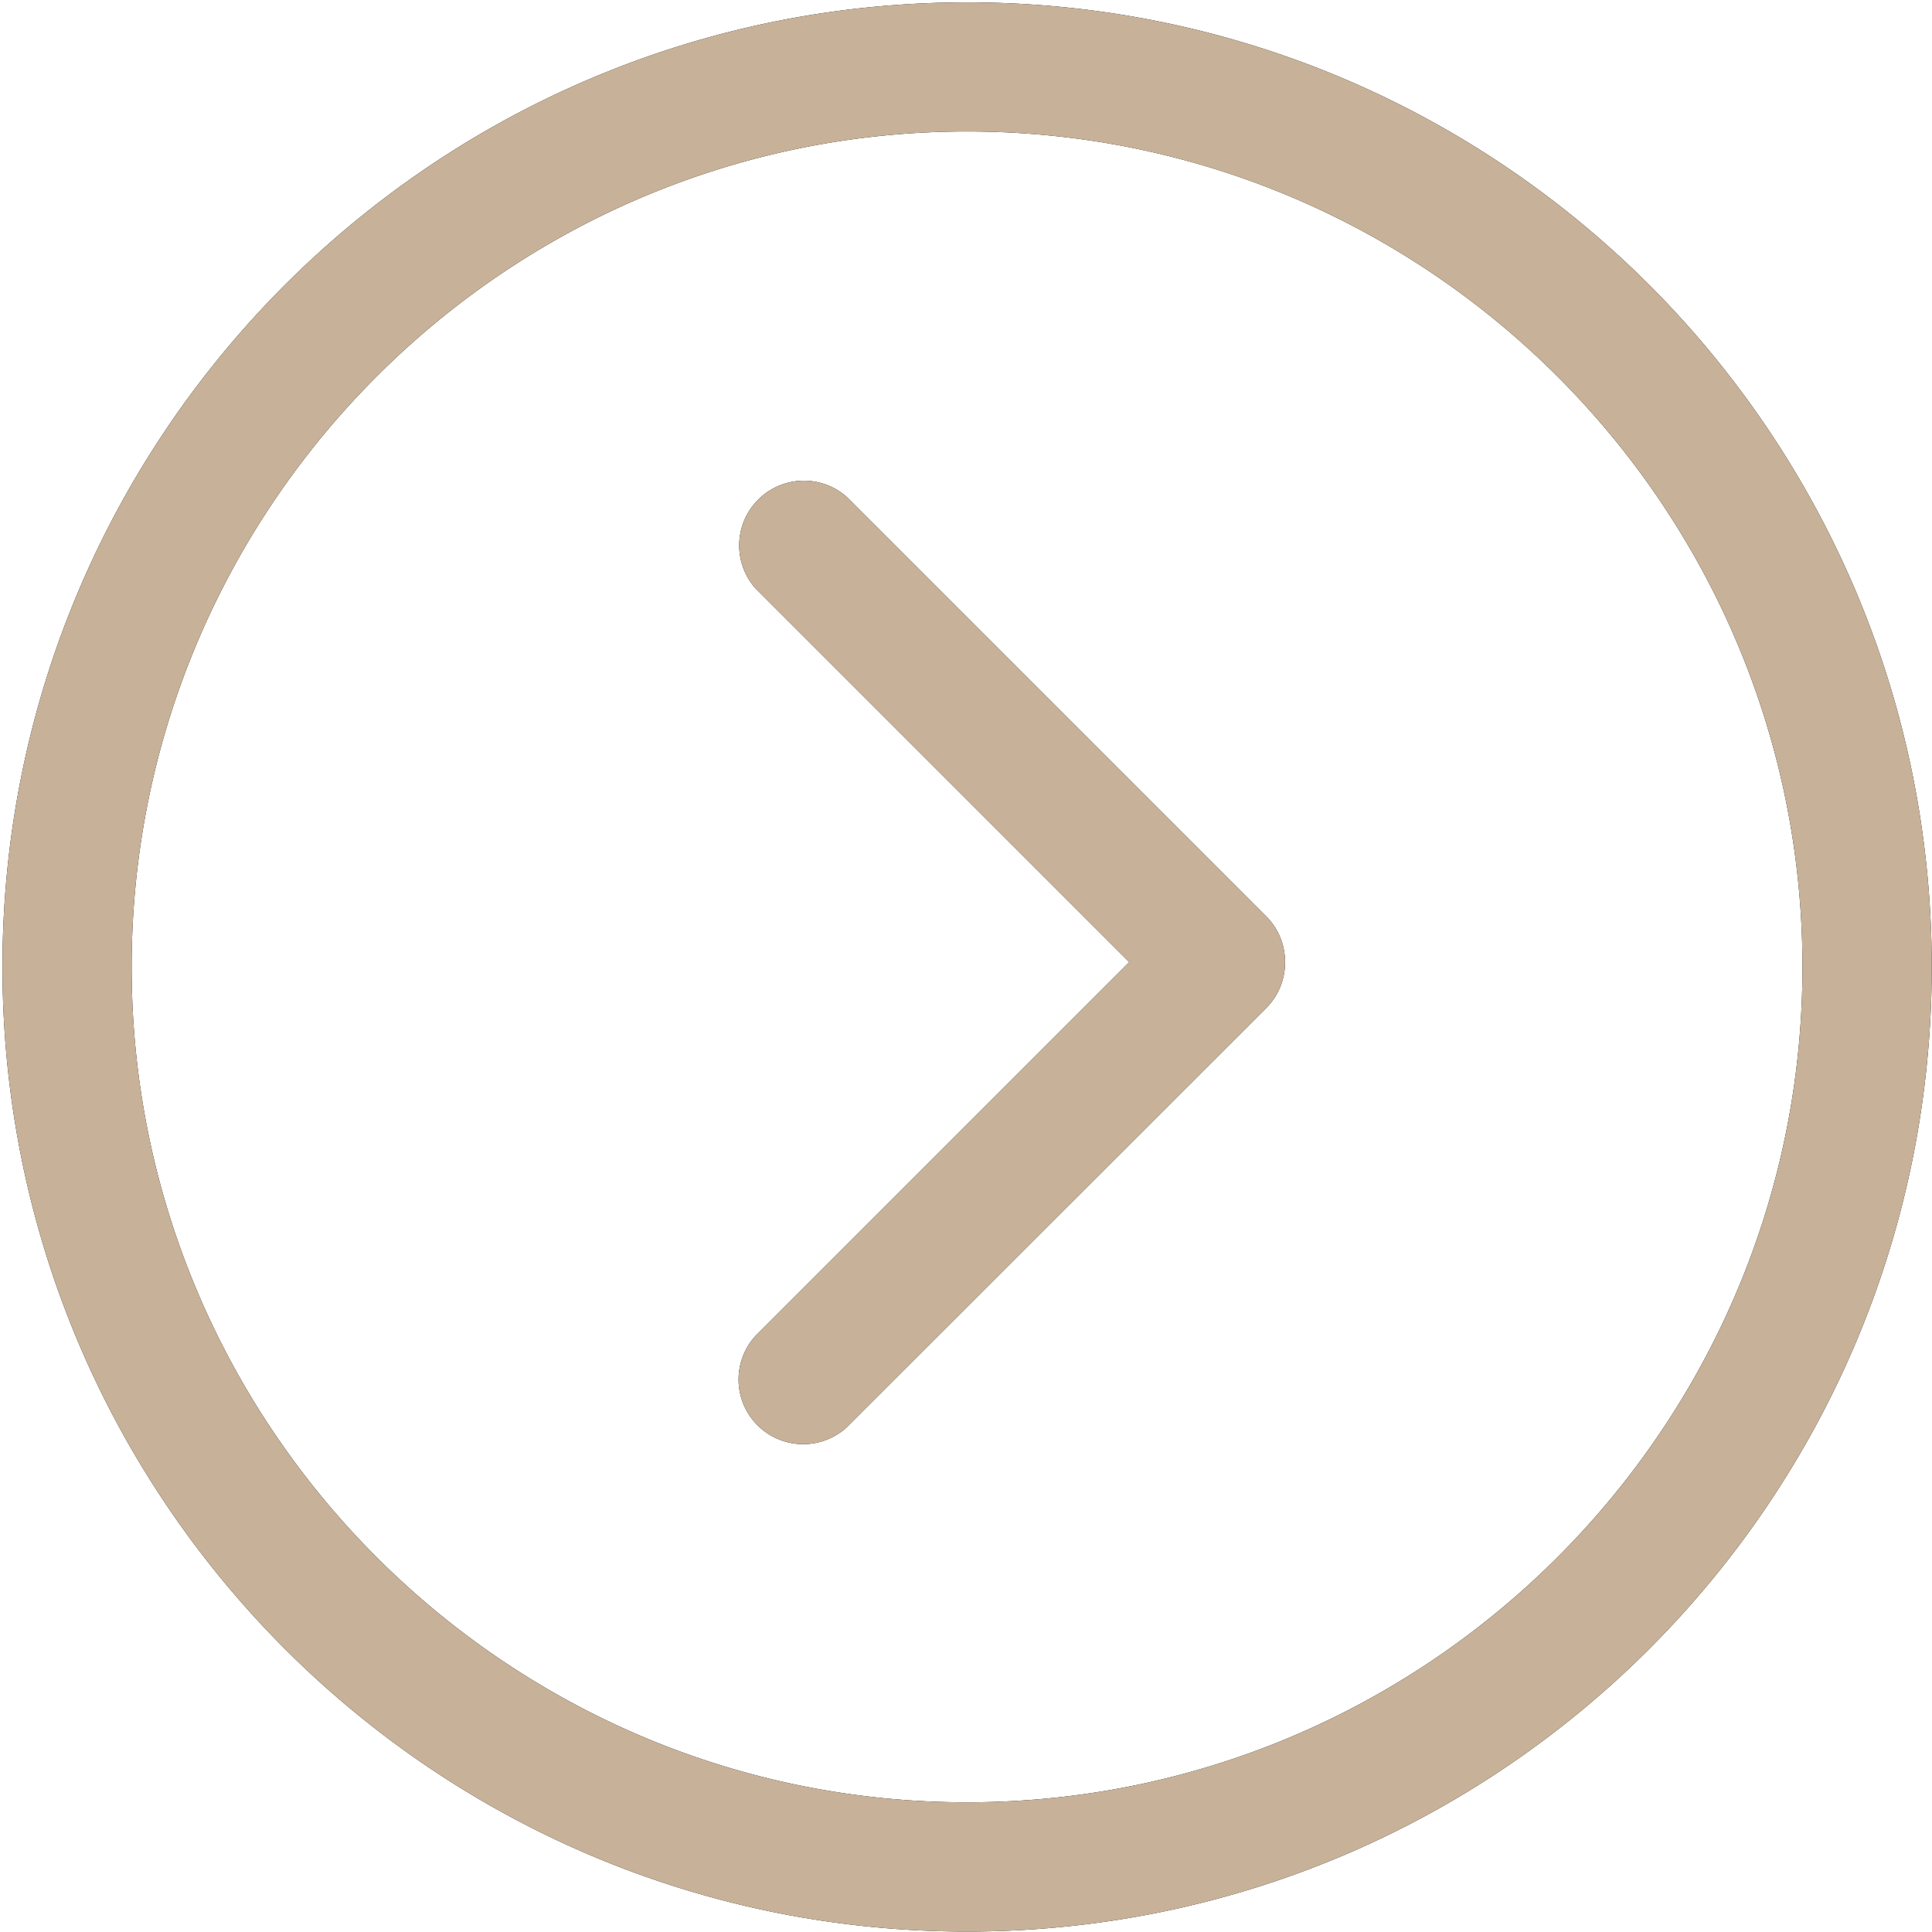 <svg xmlns="http://www.w3.org/2000/svg" width="22" height="22"><path d="M14.633 10.957a.73.73 0 01-.216.523l-4.772 4.77a.736.736 0 01-1.04-1.04l4.254-4.254-4.255-4.255a.737.737 0 011.04-1.041l4.773 4.773a.732.732 0 01.216.523zm7.364.053c0 6.066-4.918 10.985-10.985 10.985C4.946 21.995.028 17.076.028 11.01S4.946.027 11.012.027c6.067 0 10.985 4.917 10.985 10.985zm-1.472 0c0-5.245-4.268-9.513-9.513-9.513-5.244 0-9.513 4.268-9.513 9.514 0 5.242 4.269 9.512 9.513 9.512 5.245 0 9.513-4.27 9.513-9.512z"/><path fill="#c7b299" d="M14.633 10.957a.73.73 0 01-.216.523l-4.772 4.77a.736.736 0 01-1.04-1.04l4.254-4.254-4.255-4.255a.737.737 0 011.04-1.041l4.773 4.773a.732.732 0 01.216.523zm7.364.053c0 6.066-4.918 10.985-10.985 10.985C4.946 21.995.028 17.076.028 11.01S4.946.027 11.012.027c6.067 0 10.985 4.917 10.985 10.985zm-1.472 0c0-5.245-4.268-9.513-9.513-9.513-5.244 0-9.513 4.268-9.513 9.514 0 5.242 4.269 9.512 9.513 9.512 5.245 0 9.513-4.27 9.513-9.512z"/></svg>